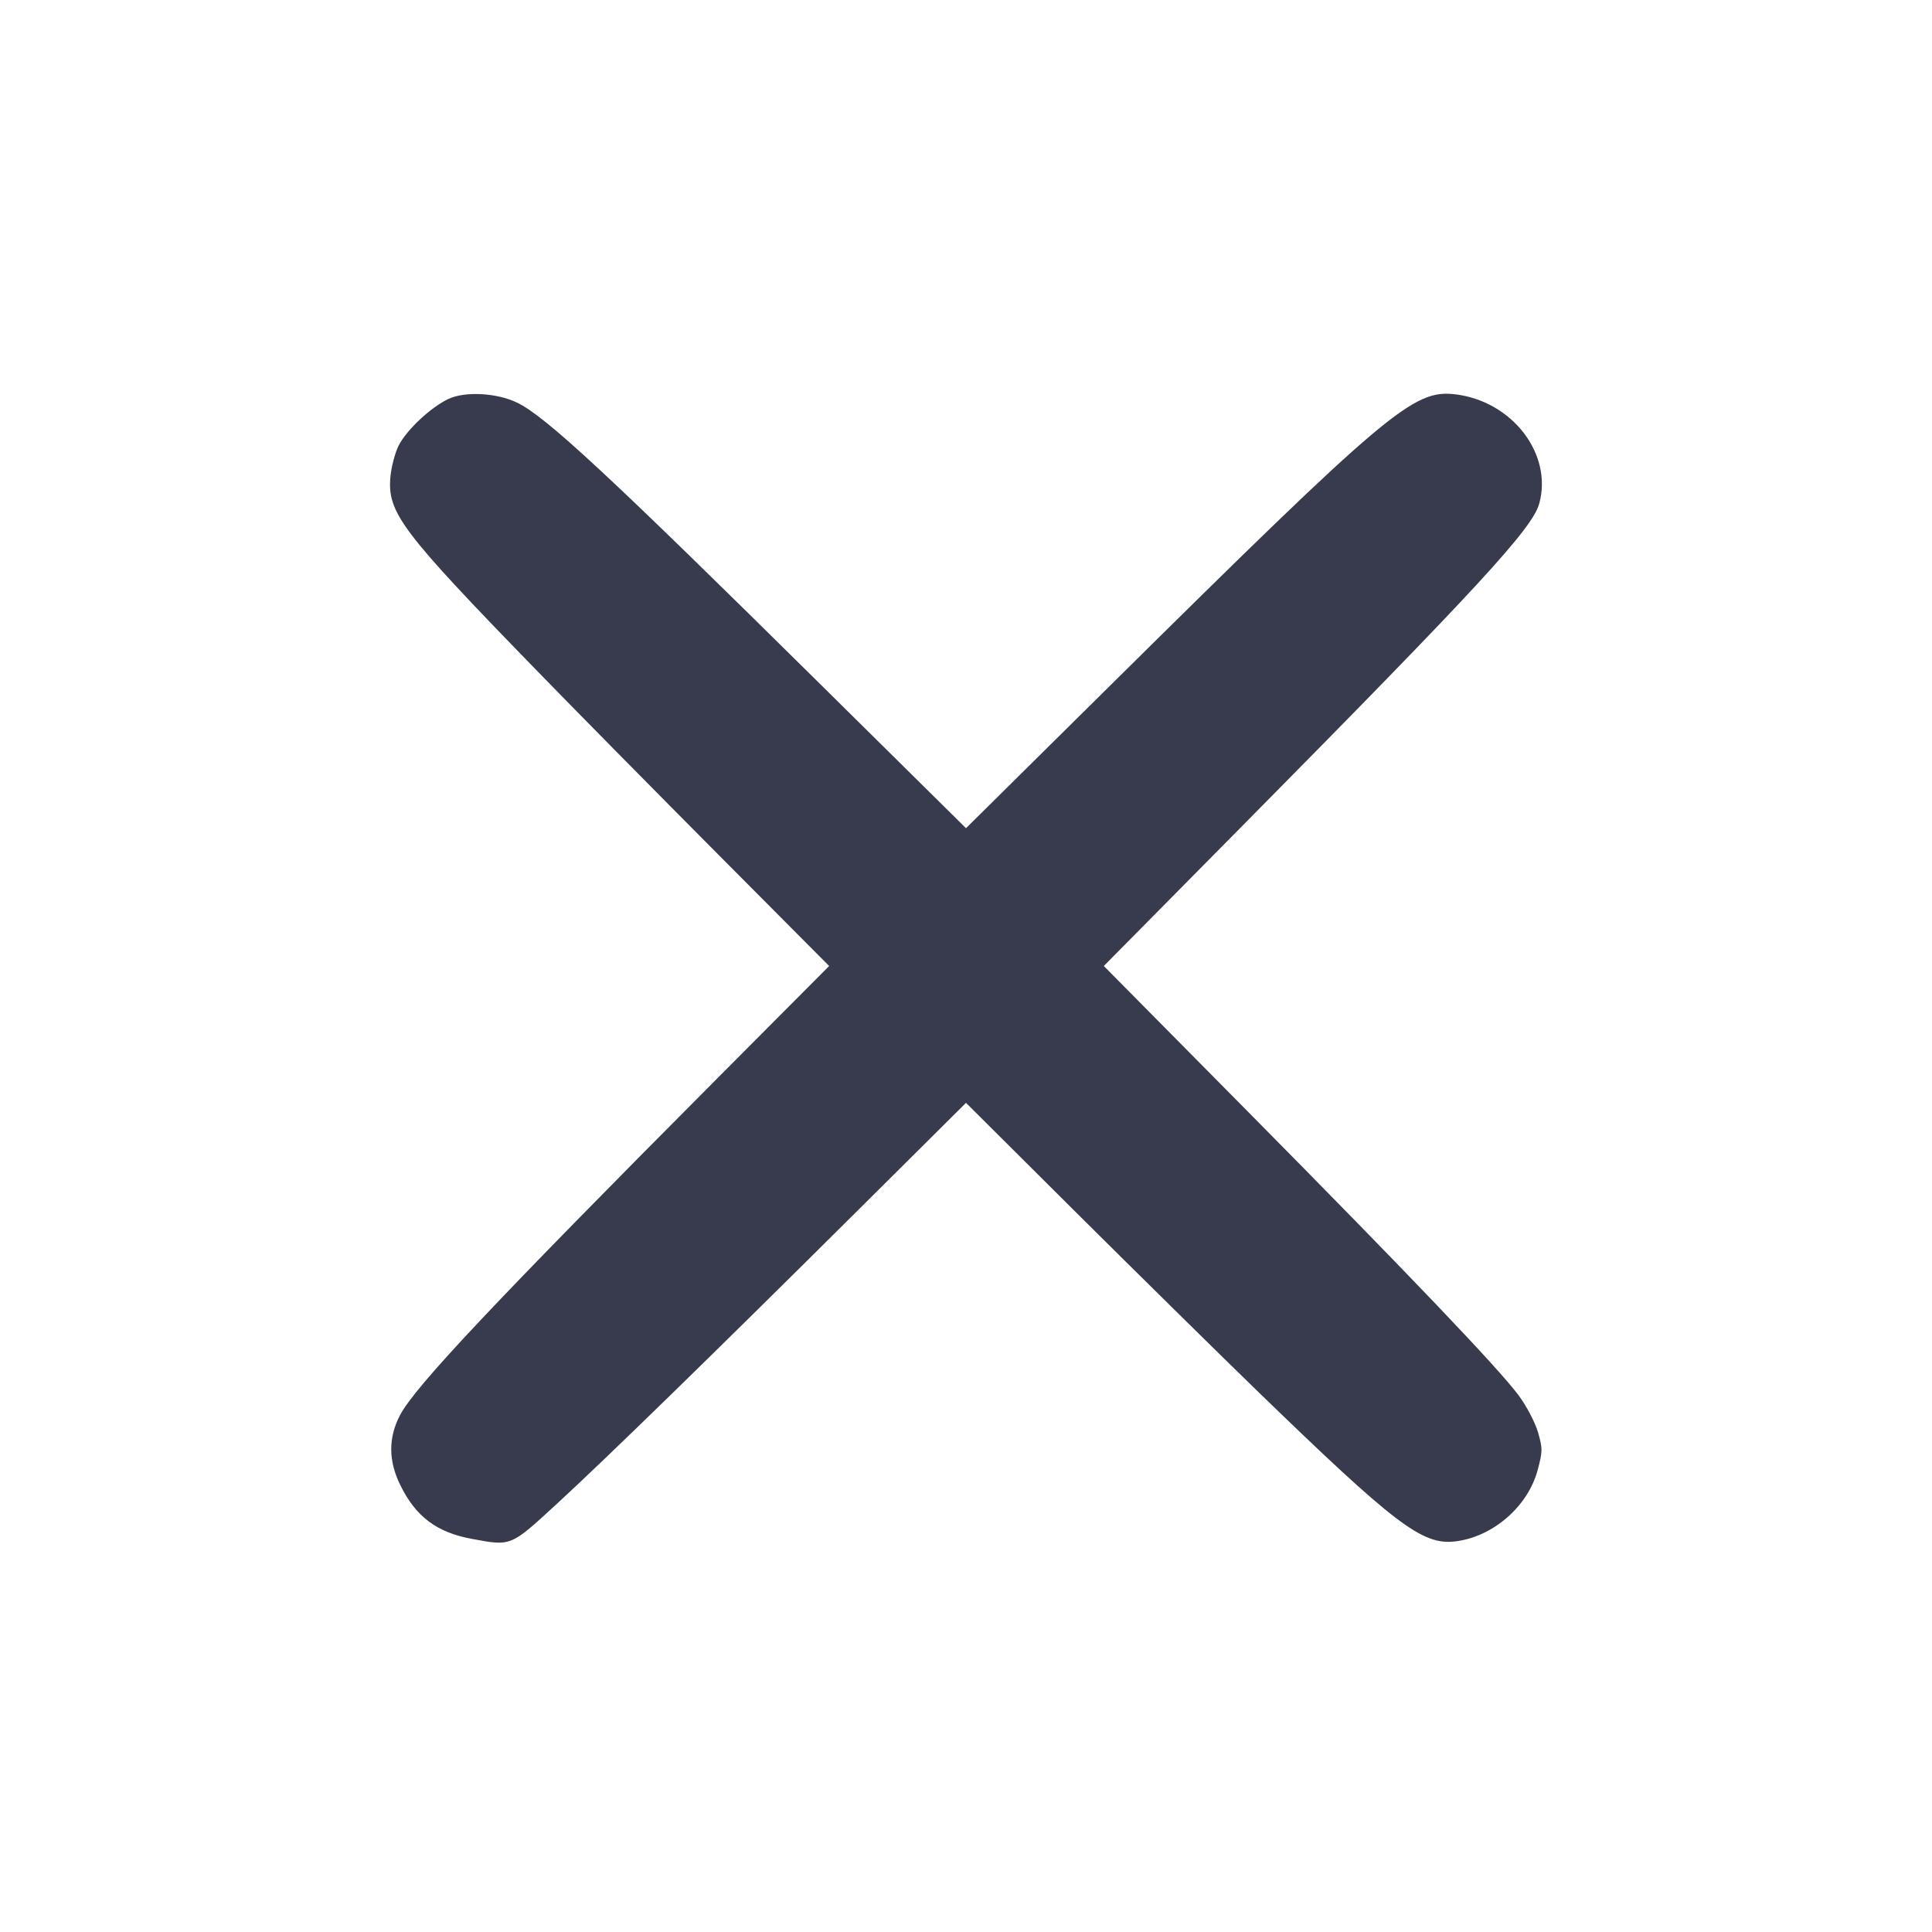 <svg width="24" height="24" viewBox="0 0 24 24" fill="none" xmlns="http://www.w3.org/2000/svg"><path d="M5.572 4.955 C 5.351 5.059,5.053 5.338,4.952 5.535 C 4.908 5.623,4.862 5.797,4.850 5.922 C 4.810 6.367,4.983 6.597,6.642 8.303 C 7.132 8.808,8.156 9.845,8.917 10.610 L 10.300 12.000 8.916 13.390 C 6.136 16.183,5.152 17.228,4.969 17.580 C 4.823 17.859,4.824 18.146,4.972 18.447 C 5.163 18.839,5.425 19.036,5.859 19.116 C 6.352 19.208,6.339 19.213,6.908 18.690 C 7.530 18.118,8.849 16.832,10.650 15.042 L 12.000 13.700 13.370 15.064 C 14.124 15.813,15.127 16.802,15.600 17.261 C 17.335 18.943,17.667 19.196,18.077 19.148 C 18.542 19.093,18.978 18.717,19.100 18.266 C 19.164 18.029,19.164 17.995,19.105 17.790 C 19.069 17.669,18.962 17.464,18.866 17.335 C 18.615 16.997,17.510 15.839,15.483 13.790 L 13.712 12.000 15.442 10.250 C 18.366 7.292,19.034 6.567,19.120 6.259 C 19.293 5.642,18.786 4.982,18.075 4.898 C 17.556 4.838,17.243 5.101,13.790 8.517 L 12.000 10.288 10.210 8.519 C 7.546 5.885,6.779 5.173,6.422 5.001 C 6.171 4.880,5.778 4.859,5.572 4.955 " fill="#373B4D" stroke="none" fill-rule="evenodd"></path></svg>